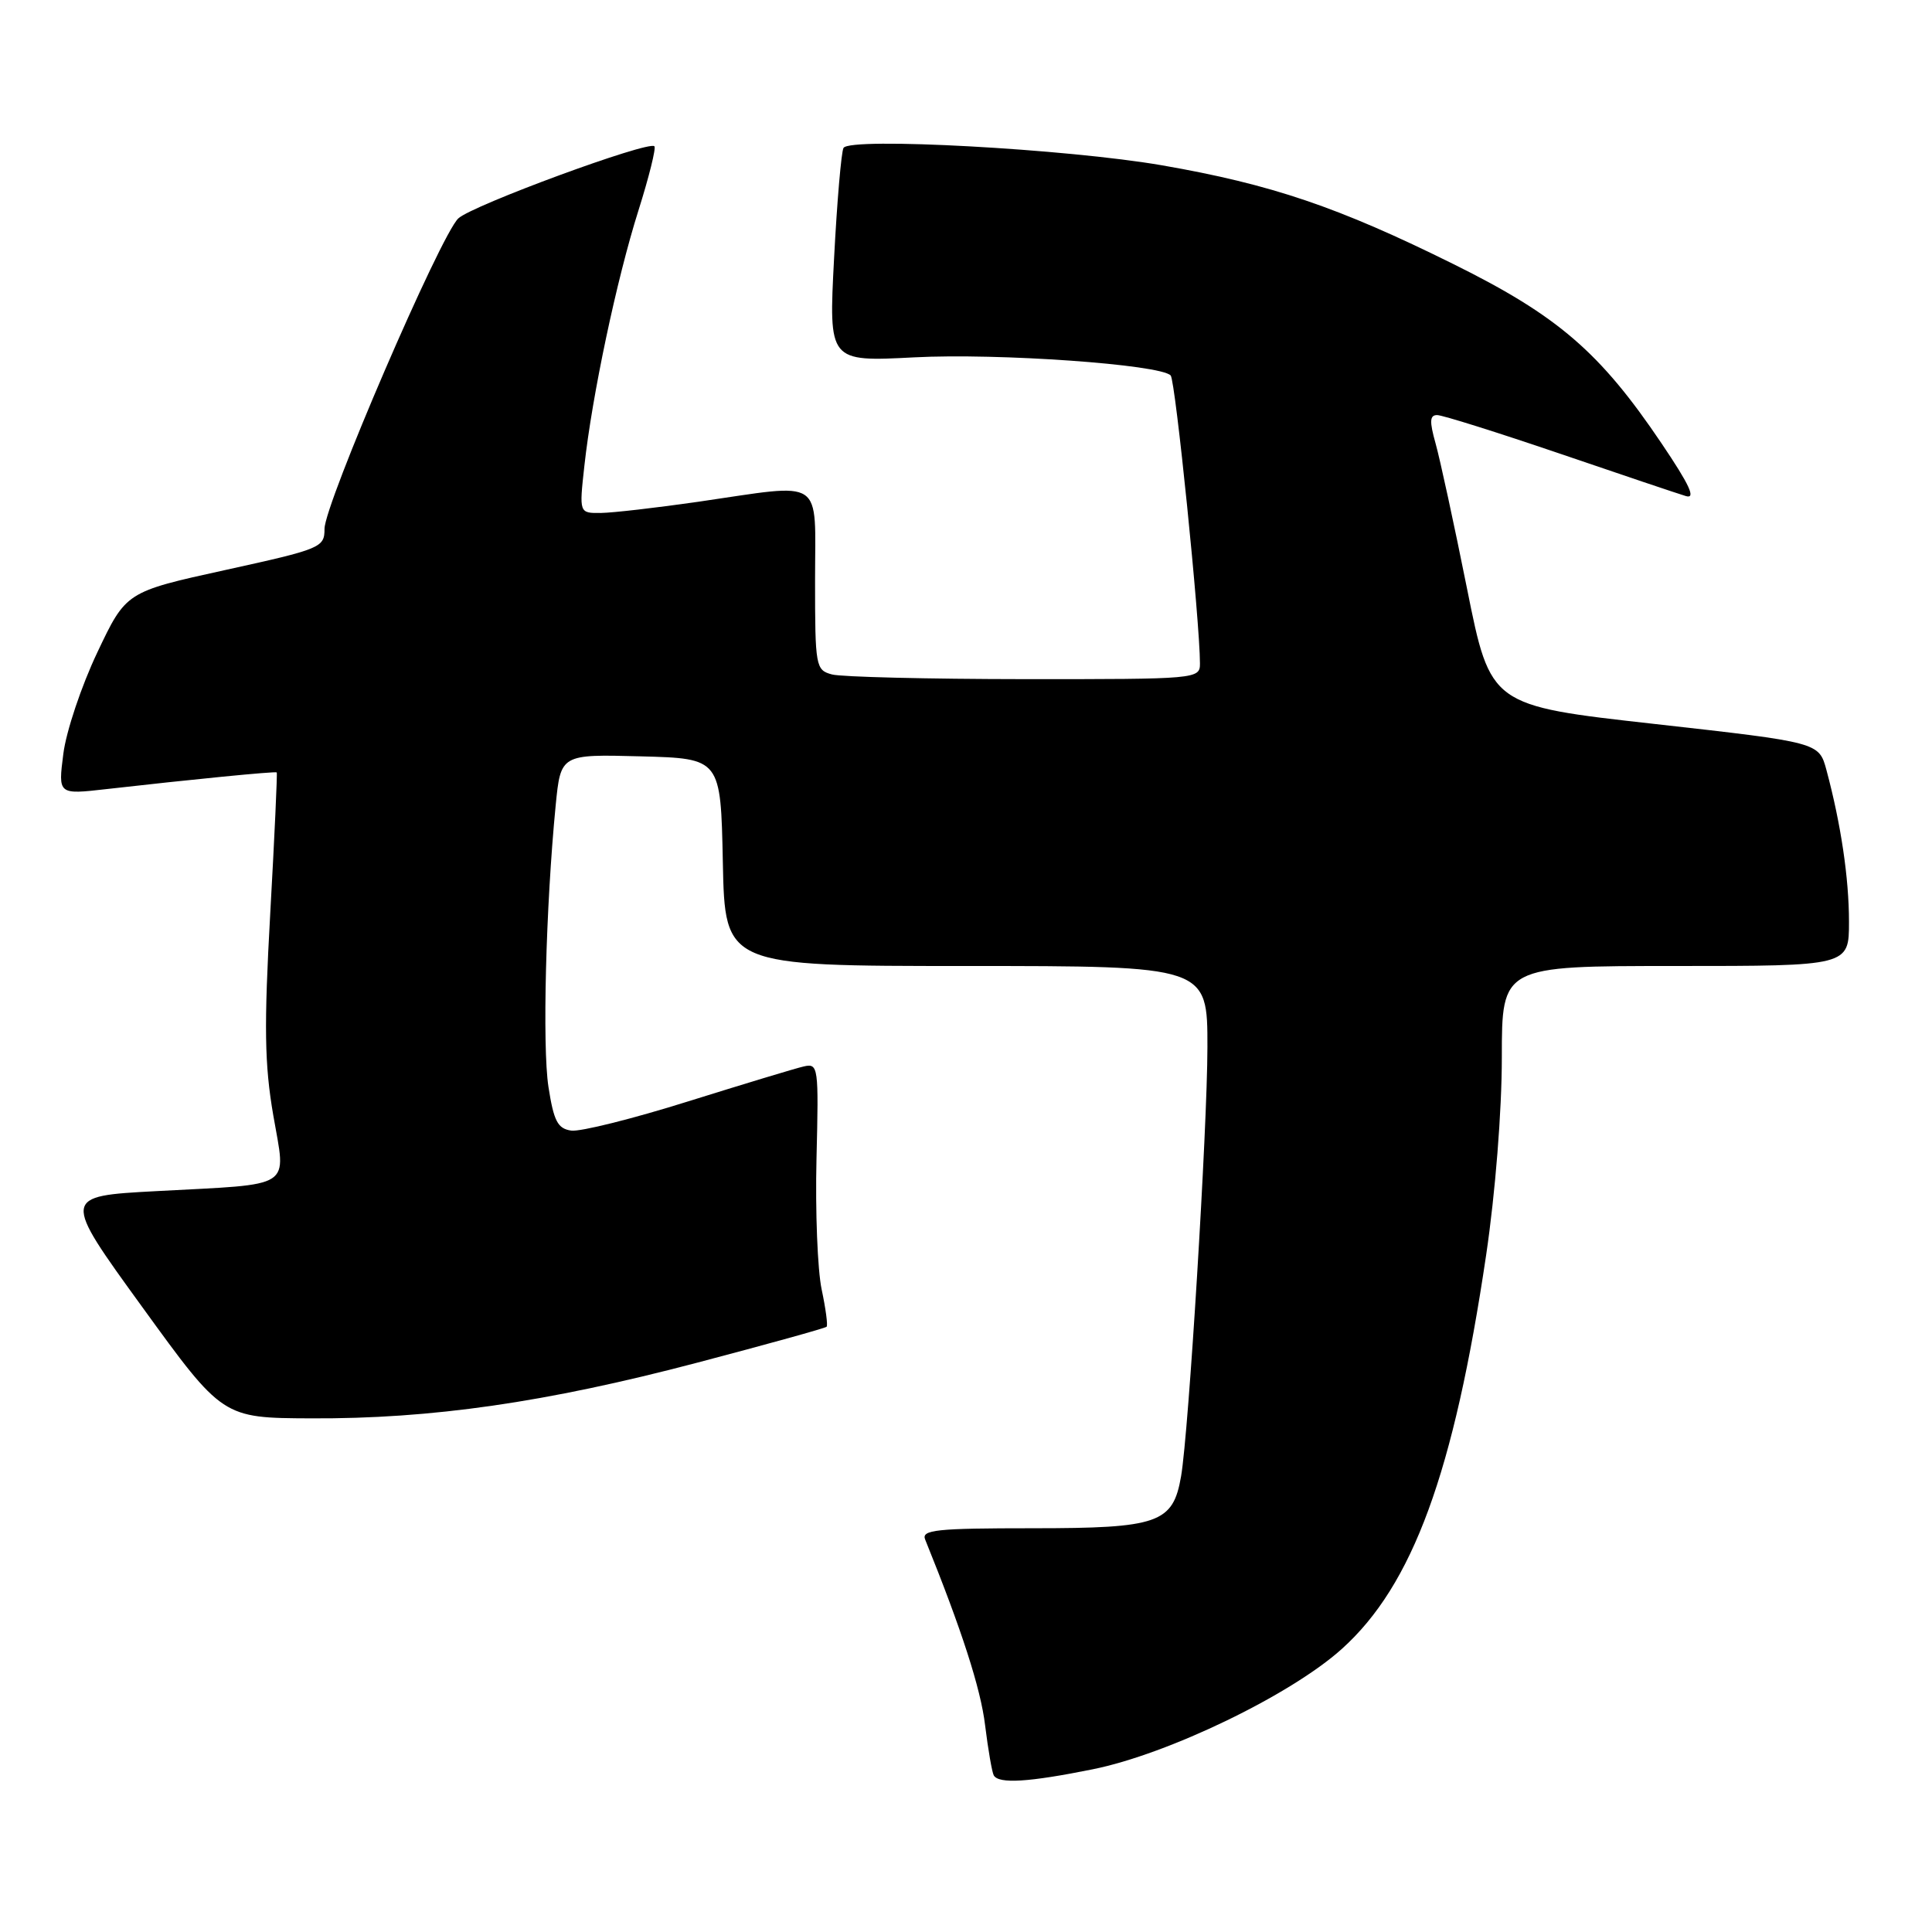 <?xml version="1.0" encoding="UTF-8" standalone="no"?>
<!DOCTYPE svg PUBLIC "-//W3C//DTD SVG 1.1//EN" "http://www.w3.org/Graphics/SVG/1.1/DTD/svg11.dtd" >
<svg xmlns="http://www.w3.org/2000/svg" xmlns:xlink="http://www.w3.org/1999/xlink" version="1.1" viewBox="0 0 256 256">
 <g >
 <path fill="currentColor"
d=" M 144.79 234.44 C 154.79 232.43 171.02 224.59 177.79 218.50 C 187.20 210.04 192.65 195.15 196.92 166.31 C 198.14 158.07 199.00 147.22 199.00 140.12 C 199.00 128.00 199.00 128.00 222.00 128.00 C 245.00 128.00 245.00 128.00 245.00 122.14 C 245.00 116.35 243.93 109.17 242.01 102.02 C 241.02 98.37 241.02 98.37 219.26 95.93 C 197.50 93.50 197.50 93.50 194.39 78.00 C 192.68 69.47 190.80 60.81 190.22 58.75 C 189.40 55.83 189.44 55.00 190.43 55.00 C 191.12 55.00 198.40 57.29 206.60 60.08 C 214.79 62.88 222.35 65.42 223.38 65.73 C 224.76 66.15 223.89 64.27 220.15 58.73 C 212.01 46.66 206.43 41.85 192.62 35.01 C 177.33 27.43 168.49 24.43 154.00 21.91 C 141.42 19.73 112.63 18.15 111.77 19.60 C 111.48 20.10 110.91 26.67 110.52 34.22 C 109.80 47.94 109.80 47.94 121.15 47.35 C 132.30 46.77 153.72 48.29 155.12 49.75 C 155.75 50.41 159.00 82.42 159.00 87.92 C 159.00 89.97 158.62 90.00 135.75 89.99 C 122.96 89.98 111.49 89.70 110.25 89.37 C 108.08 88.79 108.00 88.36 108.00 76.88 C 108.00 63.05 109.46 64.03 92.50 66.49 C 87.00 67.28 81.20 67.95 79.62 67.97 C 76.74 68.00 76.74 68.00 77.43 61.75 C 78.45 52.45 81.71 37.01 84.60 27.88 C 86.00 23.44 86.95 19.62 86.71 19.38 C 85.94 18.61 62.56 27.21 60.73 28.94 C 58.36 31.16 43.00 66.80 43.00 70.07 C 43.00 72.55 42.56 72.74 29.85 75.53 C 16.70 78.42 16.70 78.42 12.89 86.46 C 10.79 90.88 8.76 96.93 8.39 99.90 C 7.70 105.29 7.70 105.29 14.10 104.56 C 25.25 103.29 36.49 102.18 36.67 102.35 C 36.76 102.44 36.38 110.83 35.81 121.00 C 34.97 136.05 35.05 141.04 36.21 147.78 C 37.91 157.67 39.19 156.84 20.72 157.83 C 8.20 158.50 8.20 158.50 18.85 173.19 C 29.50 187.89 29.50 187.89 41.20 187.94 C 57.17 188.02 72.37 185.83 92.35 180.57 C 101.62 178.13 109.35 175.99 109.53 175.80 C 109.71 175.62 109.41 173.39 108.87 170.84 C 108.33 168.29 108.02 160.51 108.19 153.53 C 108.49 141.30 108.43 140.87 106.50 141.31 C 105.40 141.56 98.51 143.65 91.18 145.94 C 83.86 148.24 76.89 149.98 75.69 149.81 C 73.89 149.55 73.38 148.56 72.67 144.00 C 71.85 138.61 72.32 120.15 73.63 106.72 C 74.30 99.94 74.30 99.94 84.90 100.22 C 95.50 100.50 95.50 100.50 95.78 114.25 C 96.06 128.00 96.06 128.00 128.03 128.00 C 160.00 128.00 160.00 128.00 159.99 138.75 C 159.98 149.50 157.51 189.74 156.50 195.61 C 155.43 201.83 153.51 202.50 136.88 202.50 C 124.03 202.50 122.06 202.71 122.59 204.00 C 127.43 215.95 129.95 223.75 130.53 228.60 C 130.93 231.84 131.45 234.84 131.68 235.25 C 132.35 236.40 136.32 236.15 144.79 234.44 Z "/>
</g>
</svg>